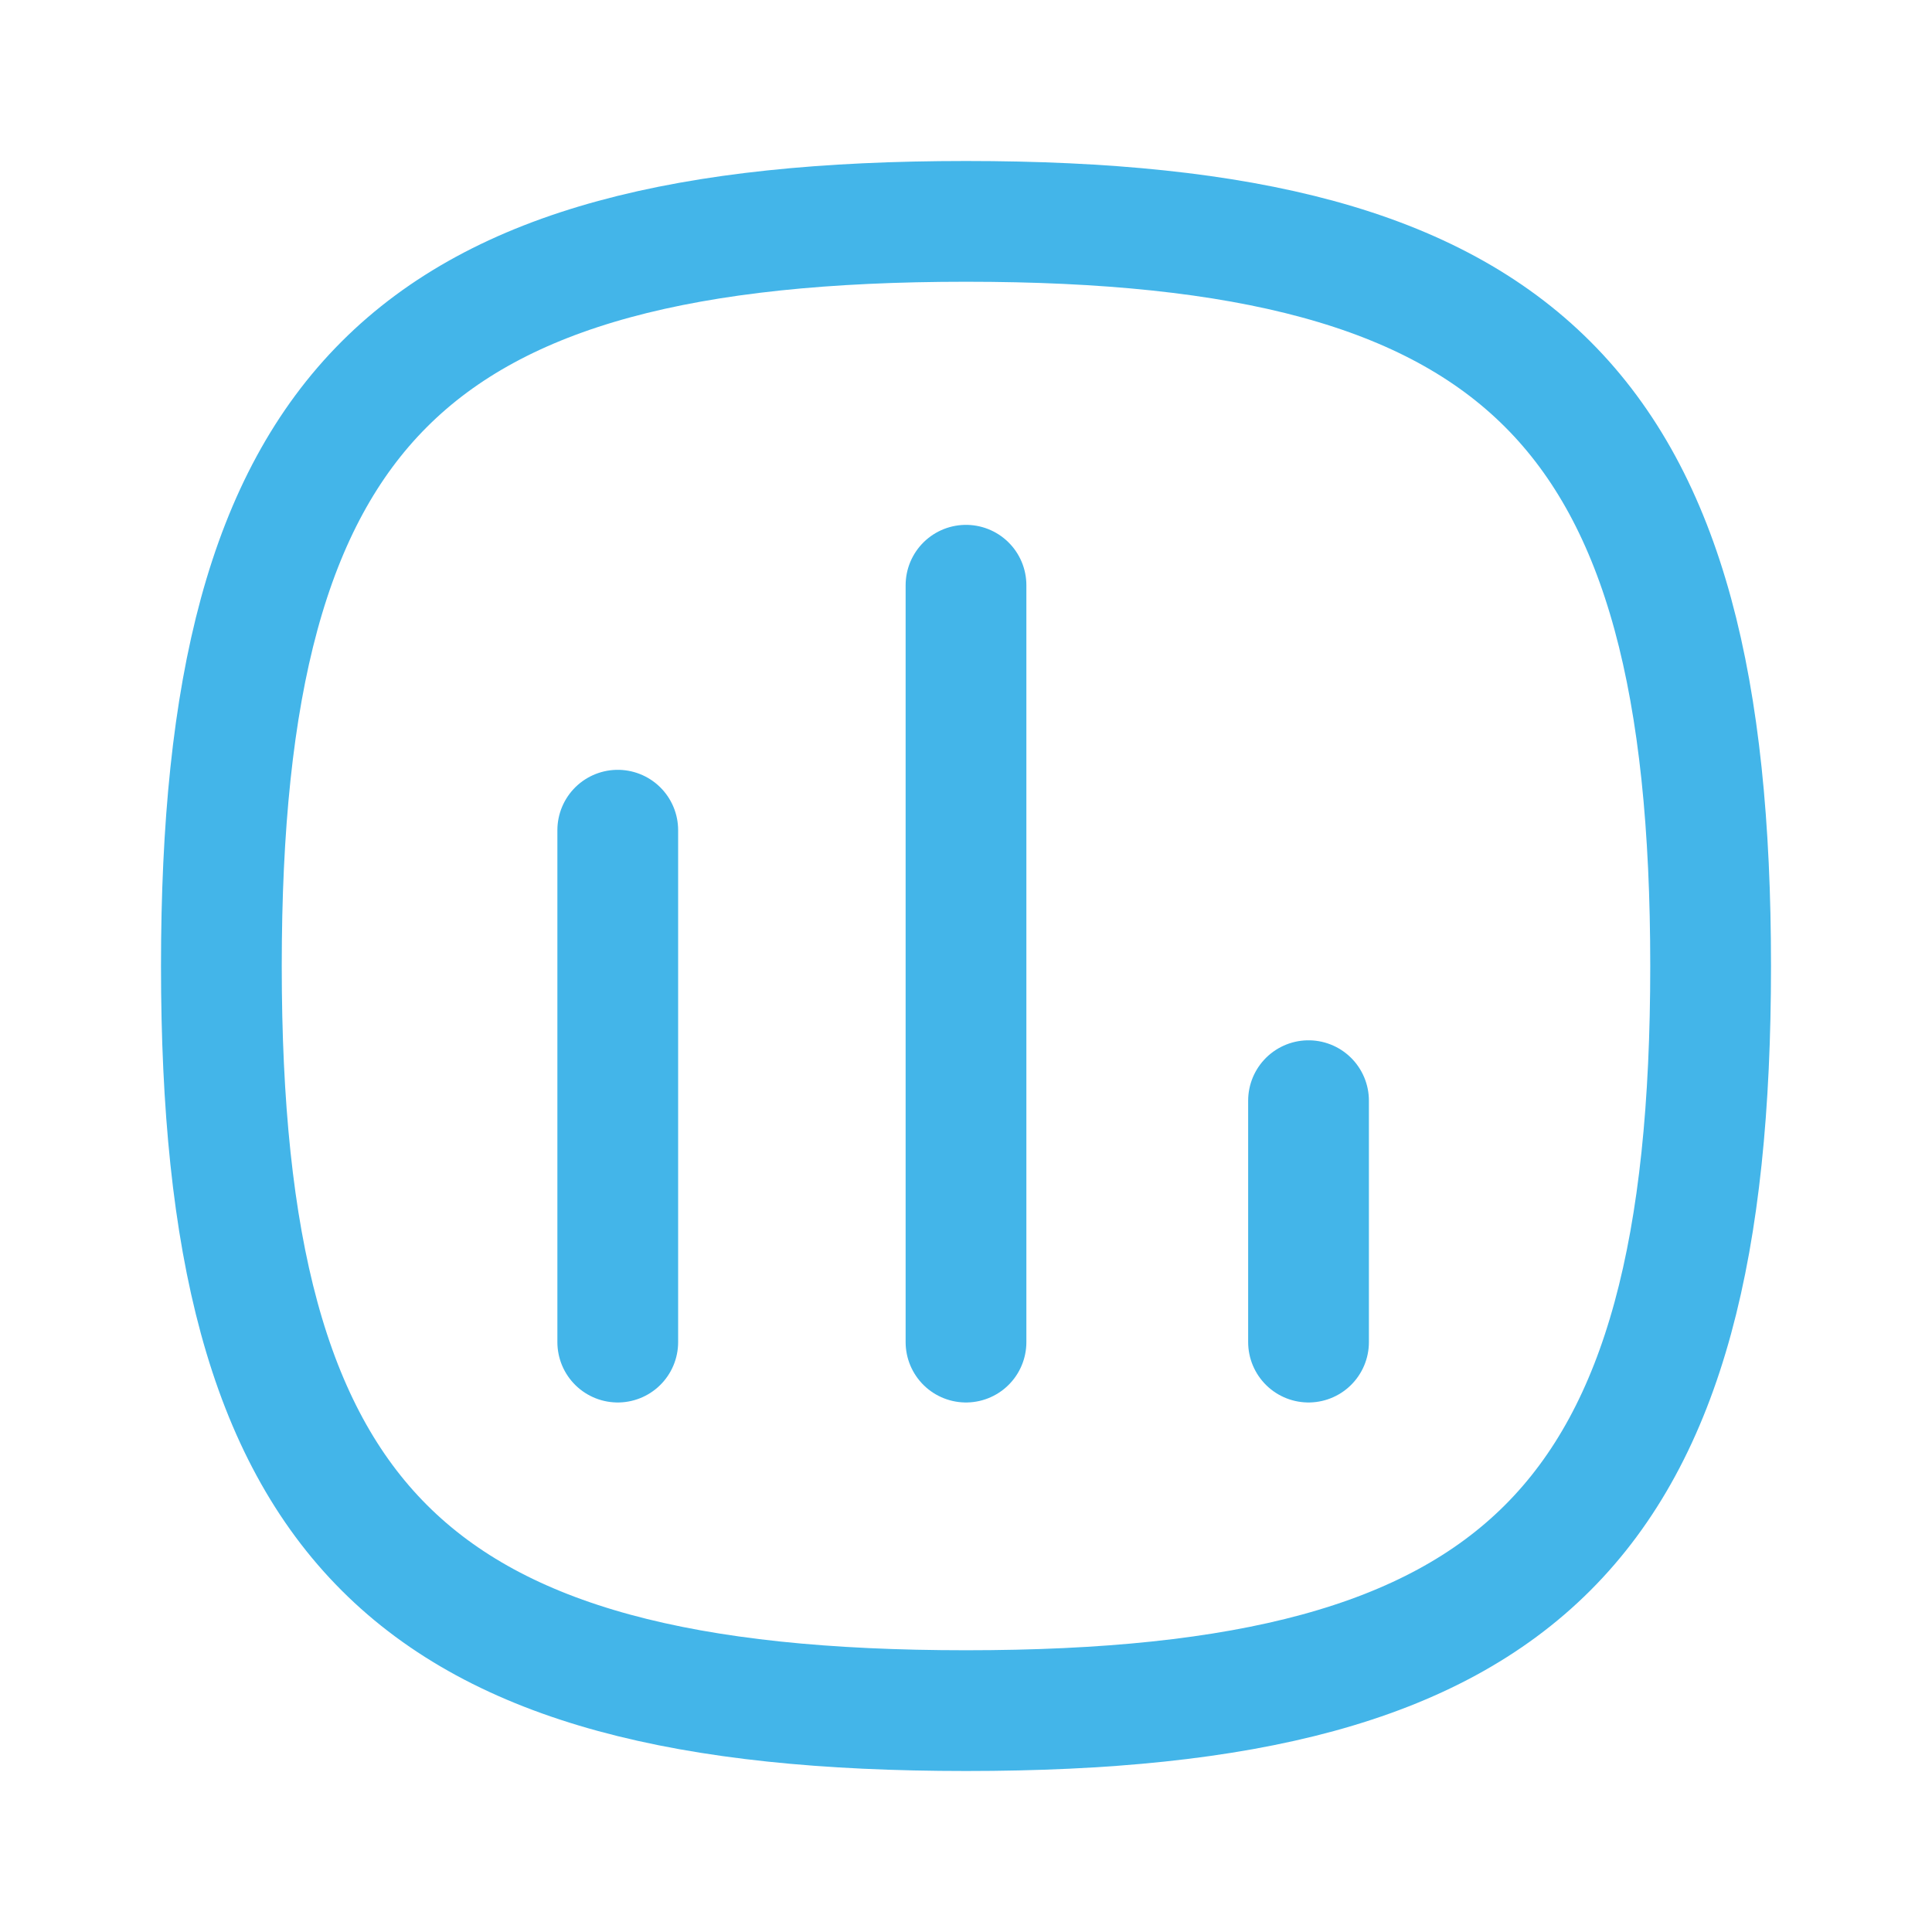 <svg width="24" height="24" viewBox="0 0 24 24" fill="none" xmlns="http://www.w3.org/2000/svg">
<path d="M7.674 10.313V16.672" stroke="#43B5E9" stroke-width="1.5" stroke-linecap="round" stroke-linejoin="round"/>
<path d="M12 7.27V16.672" stroke="#43B5E9" stroke-width="1.5" stroke-linecap="round" stroke-linejoin="round"/>
<path d="M16.255 13.673V16.672" stroke="#43B5E9" stroke-width="1.5" stroke-linecap="round" stroke-linejoin="round"/>
<path fill-rule="evenodd" clip-rule="evenodd" d="M2.75 12C2.75 5.063 5.063 2.75 12 2.75C18.937 2.75 21.25 5.063 21.25 12C21.25 18.937 18.937 21.25 12 21.25C5.063 21.25 2.75 18.937 2.75 12Z" stroke="#43B5E9" stroke-width="1.5" stroke-linecap="round" stroke-linejoin="round"/>
</svg>
